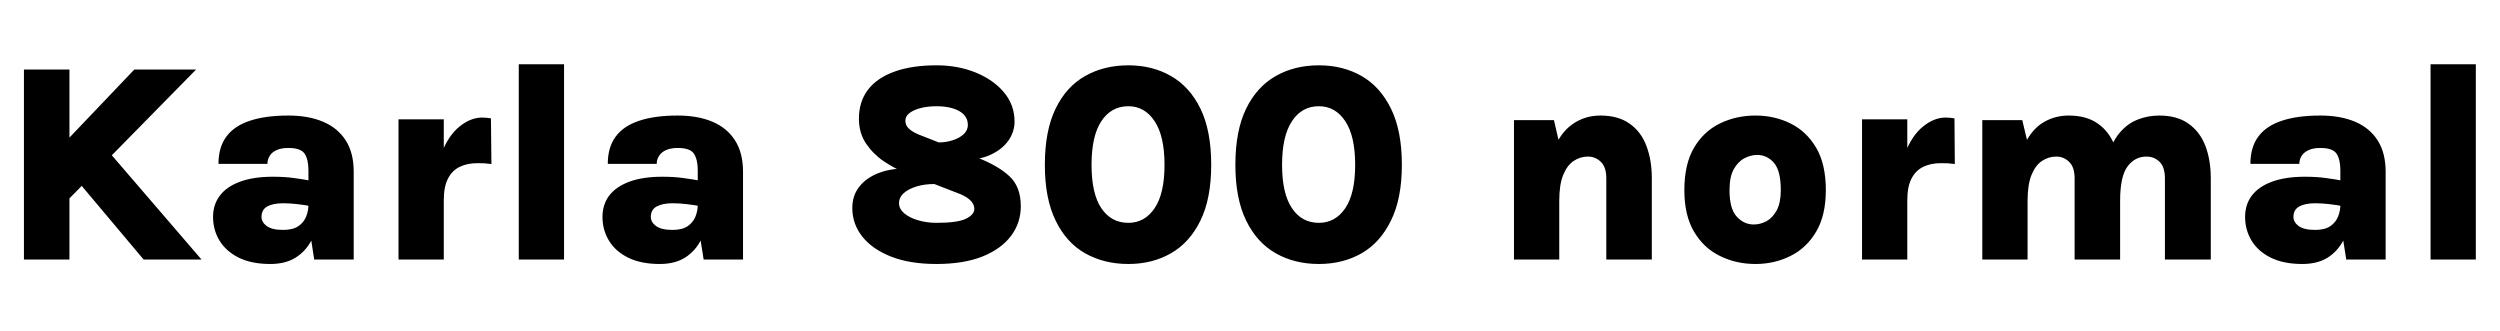 <svg xmlns="http://www.w3.org/2000/svg" xmlns:xlink="http://www.w3.org/1999/xlink" width="212.04" height="28.056"><path fill="black" d="M5.68 11.89L11.39 5.90L16.63 5.90L5.68 17.04L5.68 11.89ZM6.22 14.92L8.83 12.41L17.09 22.01L12.18 22.01L6.22 14.92ZM2.03 22.01L2.03 5.90L5.89 5.90L5.89 22.01L2.03 22.01ZM30 22.01L26.65 22.01L26.16 18.85L26.16 14.42Q26.16 13.54 25.84 13.04Q25.51 12.55 24.46 12.55L24.46 12.55Q23.83 12.55 23.44 12.74Q23.05 12.92 22.87 13.23Q22.68 13.54 22.68 13.90L22.68 13.90L18.53 13.90Q18.53 12.50 19.19 11.60Q19.85 10.69 21.17 10.25Q22.49 9.80 24.46 9.80L24.46 9.80Q26.17 9.80 27.41 10.33Q28.66 10.86 29.33 11.92Q30 12.97 30 14.57L30 14.57L30 22.01ZM22.93 22.39L22.93 22.39Q21.35 22.39 20.26 21.86Q19.18 21.32 18.62 20.41Q18.07 19.50 18.07 18.40L18.07 18.40Q18.07 17.35 18.65 16.59Q19.22 15.83 20.36 15.41Q21.49 14.99 23.15 14.99L23.15 14.99Q24.16 14.99 24.93 15.10Q25.70 15.20 26.52 15.36L26.52 15.36L26.52 17.52Q25.92 17.39 25.28 17.32Q24.64 17.24 24.02 17.24L24.02 17.24Q23.17 17.24 22.67 17.51Q22.18 17.78 22.18 18.40L22.18 18.40Q22.18 18.84 22.62 19.17Q23.06 19.50 24.02 19.50L24.02 19.50Q24.84 19.50 25.31 19.18Q25.78 18.85 25.97 18.36Q26.16 17.87 26.16 17.39L26.16 17.39L27.06 17.39Q27.06 18.76 26.63 19.90Q26.20 21.04 25.28 21.71Q24.37 22.39 22.93 22.39ZM37.64 22.01L33.80 22.01L33.80 10.12L37.64 10.12L37.64 22.01ZM37.64 16.97L36.83 16.97Q36.83 14.56 37.44 13.01Q38.05 11.46 38.99 10.72Q39.92 9.97 40.90 9.97L40.90 9.97Q41.09 9.97 41.28 9.99Q41.47 10.01 41.64 10.04L41.64 10.04L41.68 13.91Q41.38 13.87 41.06 13.85Q40.75 13.84 40.48 13.84L40.48 13.84Q39.64 13.84 38.99 14.15Q38.35 14.46 38.00 15.14Q37.64 15.83 37.64 16.97L37.64 16.97ZM47.84 22.01L44.00 22.01L44.00 5.45L47.84 5.45L47.84 22.01ZM63.02 22.01L59.68 22.01L59.18 18.85L59.18 14.42Q59.18 13.54 58.86 13.04Q58.54 12.55 57.48 12.55L57.48 12.55Q56.86 12.55 56.47 12.74Q56.08 12.92 55.89 13.23Q55.70 13.54 55.70 13.90L55.70 13.90L51.55 13.90Q51.55 12.50 52.21 11.60Q52.87 10.69 54.19 10.25Q55.51 9.80 57.48 9.80L57.48 9.80Q59.20 9.80 60.44 10.33Q61.68 10.86 62.35 11.92Q63.02 12.97 63.02 14.57L63.02 14.57L63.02 22.01ZM55.96 22.39L55.96 22.39Q54.37 22.39 53.29 21.86Q52.20 21.32 51.65 20.41Q51.10 19.50 51.10 18.40L51.10 18.40Q51.10 17.35 51.67 16.59Q52.25 15.83 53.38 15.41Q54.52 14.99 56.17 14.99L56.17 14.99Q57.18 14.99 57.95 15.10Q58.73 15.20 59.54 15.36L59.54 15.36L59.54 17.52Q58.94 17.39 58.30 17.32Q57.66 17.24 57.05 17.24L57.05 17.24Q56.20 17.24 55.70 17.51Q55.20 17.78 55.20 18.40L55.20 18.40Q55.20 18.84 55.64 19.17Q56.09 19.50 57.05 19.50L57.05 19.50Q57.86 19.50 58.33 19.18Q58.80 18.85 58.99 18.36Q59.18 17.87 59.18 17.39L59.18 17.39L60.08 17.39Q60.08 18.76 59.65 19.90Q59.22 21.04 58.31 21.71Q57.40 22.39 55.96 22.39ZM79.43 22.39L79.43 22.39Q77.18 22.39 75.59 21.77Q73.99 21.14 73.14 20.07Q72.29 19.00 72.29 17.65L72.29 17.65Q72.29 16.58 72.88 15.84Q73.46 15.10 74.46 14.70Q75.46 14.30 76.68 14.30L76.68 14.30Q77.35 14.30 77.90 14.44Q78.44 14.57 79.22 14.77L79.22 14.77L79.22 15.61Q78.40 15.61 77.72 15.82Q77.04 16.03 76.64 16.39Q76.25 16.75 76.25 17.22L76.25 17.22Q76.25 17.71 76.69 18.09Q77.14 18.47 77.86 18.68Q78.59 18.90 79.43 18.90L79.43 18.90Q81.22 18.90 81.93 18.55Q82.64 18.20 82.64 17.72L82.64 17.72Q82.64 17.35 82.34 17.03Q82.04 16.72 81.49 16.48L81.49 16.48L76.75 14.64Q75.90 14.30 74.99 13.70Q74.09 13.10 73.47 12.20Q72.85 11.29 72.85 10.07L72.85 10.07Q72.85 8.63 73.61 7.62Q74.38 6.61 75.85 6.08Q77.32 5.54 79.43 5.54L79.43 5.54Q81.24 5.54 82.75 6.15Q84.25 6.76 85.15 7.83Q86.05 8.90 86.05 10.31L86.05 10.31Q86.05 11.17 85.54 11.91Q85.02 12.65 84.07 13.10Q83.12 13.56 81.83 13.56L81.83 13.56Q81.24 13.56 80.76 13.45Q80.28 13.34 79.62 13.13L79.62 13.13L79.62 12.08Q80.22 12.08 80.79 11.90Q81.36 11.72 81.73 11.39Q82.09 11.05 82.09 10.60L82.09 10.60Q82.09 10.07 81.75 9.72Q81.41 9.37 80.81 9.19Q80.21 9.01 79.43 9.01L79.43 9.01Q78.71 9.01 78.11 9.16Q77.51 9.31 77.15 9.58Q76.79 9.85 76.79 10.24L76.79 10.24Q76.79 10.61 77.05 10.87Q77.30 11.14 77.87 11.39L77.87 11.39L82.90 13.37Q84.67 14.06 85.63 14.96Q86.58 15.85 86.58 17.50L86.58 17.50Q86.58 18.90 85.75 20.01Q84.91 21.12 83.32 21.76Q81.72 22.39 79.43 22.39ZM95.70 22.39L95.70 22.39Q93.64 22.39 92.03 21.48Q90.43 20.57 89.53 18.70Q88.62 16.84 88.62 13.98L88.62 13.98Q88.62 11.09 89.53 9.22Q90.43 7.36 92.03 6.45Q93.64 5.54 95.70 5.54L95.70 5.54Q97.74 5.54 99.32 6.45Q100.91 7.36 101.82 9.22Q102.73 11.09 102.73 13.98L102.73 13.98Q102.73 16.84 101.82 18.70Q100.91 20.57 99.32 21.48Q97.74 22.39 95.70 22.39ZM95.70 18.90L95.70 18.90Q97.09 18.90 97.93 17.66Q98.77 16.42 98.77 13.98L98.77 13.98Q98.77 11.54 97.93 10.28Q97.09 9.01 95.70 9.01L95.70 9.01Q94.25 9.01 93.41 10.28Q92.58 11.54 92.58 13.98L92.58 13.98Q92.58 16.42 93.41 17.66Q94.25 18.90 95.70 18.90ZM111.86 22.39L111.86 22.39Q109.80 22.39 108.20 21.48Q106.60 20.57 105.69 18.70Q104.78 16.84 104.78 13.98L104.78 13.98Q104.78 11.09 105.69 9.22Q106.60 7.36 108.20 6.45Q109.80 5.54 111.86 5.54L111.86 5.54Q113.90 5.54 115.49 6.45Q117.07 7.36 117.98 9.22Q118.90 11.09 118.90 13.98L118.90 13.98Q118.90 16.84 117.98 18.70Q117.07 20.57 115.49 21.48Q113.90 22.39 111.86 22.39ZM111.86 18.90L111.86 18.90Q113.26 18.90 114.10 17.66Q114.94 16.42 114.94 13.98L114.94 13.98Q114.94 11.54 114.10 10.28Q113.26 9.01 111.86 9.01L111.86 9.01Q110.41 9.01 109.58 10.28Q108.74 11.54 108.74 13.98L108.74 13.98Q108.74 16.42 109.58 17.66Q110.41 18.90 111.86 18.90ZM140.10 22.01L136.24 22.01L136.24 15.12Q136.24 14.18 135.78 13.73Q135.32 13.28 134.68 13.28L134.68 13.28Q134.02 13.28 133.46 13.66Q132.91 14.03 132.58 14.85Q132.25 15.67 132.25 17.03L132.25 17.03L131.09 17.03Q131.09 14.48 131.69 12.89Q132.30 11.29 133.35 10.55Q134.40 9.80 135.73 9.80L135.73 9.80Q137.26 9.80 138.22 10.49Q139.19 11.17 139.64 12.37Q140.10 13.57 140.10 15.12L140.10 15.12L140.10 22.01ZM132.25 22.01L128.41 22.01L128.41 10.19L131.80 10.19L132.25 12.14L132.25 22.01ZM148.90 22.39L148.90 22.39Q147.25 22.39 145.88 21.71Q144.50 21.04 143.68 19.65Q142.86 18.26 142.86 16.13L142.86 16.13Q142.86 13.92 143.68 12.53Q144.50 11.14 145.88 10.47Q147.25 9.80 148.90 9.80L148.90 9.80Q150.50 9.80 151.86 10.47Q153.22 11.14 154.04 12.53Q154.86 13.92 154.86 16.13L154.86 16.13Q154.86 18.26 154.04 19.65Q153.22 21.04 151.86 21.71Q150.50 22.39 148.90 22.39ZM148.75 19.04L148.75 19.04Q149.30 19.04 149.83 18.76Q150.35 18.47 150.70 17.83Q151.04 17.18 151.04 16.13L151.04 16.13Q151.04 14.48 150.46 13.81Q149.87 13.14 149.04 13.14L149.04 13.14Q148.49 13.14 147.94 13.43Q147.40 13.72 147.04 14.37Q146.69 15.02 146.69 16.13L146.69 16.13Q146.69 17.72 147.31 18.38Q147.92 19.04 148.75 19.04ZM161.77 22.01L157.93 22.01L157.93 10.12L161.77 10.12L161.77 22.01ZM161.77 16.97L160.96 16.97Q160.96 14.56 161.57 13.01Q162.18 11.46 163.12 10.72Q164.05 9.97 165.02 9.97L165.02 9.97Q165.22 9.97 165.41 9.99Q165.60 10.01 165.77 10.04L165.77 10.04L165.80 13.91Q165.50 13.87 165.19 13.85Q164.88 13.84 164.60 13.84L164.60 13.84Q163.76 13.84 163.12 14.15Q162.48 14.46 162.13 15.14Q161.77 15.83 161.77 16.97L161.77 16.97ZM187.51 22.01L183.62 22.01L183.62 15.12Q183.62 14.18 183.17 13.73Q182.72 13.28 182.05 13.28L182.05 13.28Q181.07 13.28 180.44 14.13Q179.82 14.98 179.82 17.03L179.82 17.03L178.31 17.03Q178.31 14.90 178.69 13.51Q179.08 12.11 179.75 11.30Q180.42 10.49 181.29 10.15Q182.16 9.80 183.14 9.80L183.14 9.80Q184.66 9.80 185.62 10.49Q186.59 11.17 187.05 12.37Q187.51 13.57 187.51 15.12L187.51 15.12L187.51 22.01ZM171.97 22.01L168.13 22.01L168.13 10.19L171.52 10.19L171.92 11.86Q172.54 10.79 173.45 10.30Q174.37 9.80 175.45 9.80L175.45 9.80Q176.98 9.80 177.94 10.49Q178.91 11.17 179.36 12.37Q179.82 13.57 179.82 15.12L179.82 15.12L179.82 22.01L175.96 22.01L175.96 15.12Q175.96 14.18 175.50 13.73Q175.04 13.28 174.40 13.28L174.40 13.28Q173.74 13.28 173.18 13.66Q172.63 14.03 172.30 14.85Q171.97 15.67 171.97 17.03L171.97 17.03L171.97 22.01ZM202.34 22.01L199.00 22.01L198.50 18.85L198.50 14.42Q198.50 13.54 198.18 13.04Q197.86 12.55 196.80 12.55L196.80 12.55Q196.18 12.55 195.79 12.74Q195.40 12.92 195.21 13.23Q195.02 13.54 195.02 13.90L195.02 13.90L190.87 13.90Q190.87 12.50 191.53 11.60Q192.19 10.69 193.51 10.25Q194.83 9.80 196.80 9.80L196.80 9.80Q198.52 9.80 199.76 10.33Q201.00 10.86 201.67 11.92Q202.34 12.97 202.34 14.57L202.34 14.57L202.34 22.01ZM195.28 22.39L195.28 22.39Q193.69 22.39 192.61 21.86Q191.52 21.32 190.97 20.41Q190.42 19.50 190.42 18.40L190.42 18.40Q190.42 17.35 190.99 16.59Q191.57 15.83 192.70 15.41Q193.84 14.99 195.49 14.99L195.49 14.99Q196.50 14.99 197.27 15.10Q198.05 15.20 198.86 15.36L198.86 15.36L198.86 17.52Q198.26 17.39 197.62 17.32Q196.98 17.24 196.37 17.24L196.37 17.24Q195.52 17.24 195.02 17.51Q194.52 17.78 194.52 18.40L194.52 18.40Q194.52 18.84 194.96 19.17Q195.41 19.50 196.37 19.50L196.37 19.50Q197.18 19.50 197.65 19.18Q198.12 18.85 198.31 18.36Q198.50 17.87 198.50 17.39L198.50 17.39L199.40 17.39Q199.40 18.76 198.97 19.90Q198.54 21.04 197.63 21.71Q196.72 22.39 195.28 22.39ZM209.99 22.01L206.15 22.01L206.15 5.45L209.99 5.45L209.99 22.01Z"/></svg>
